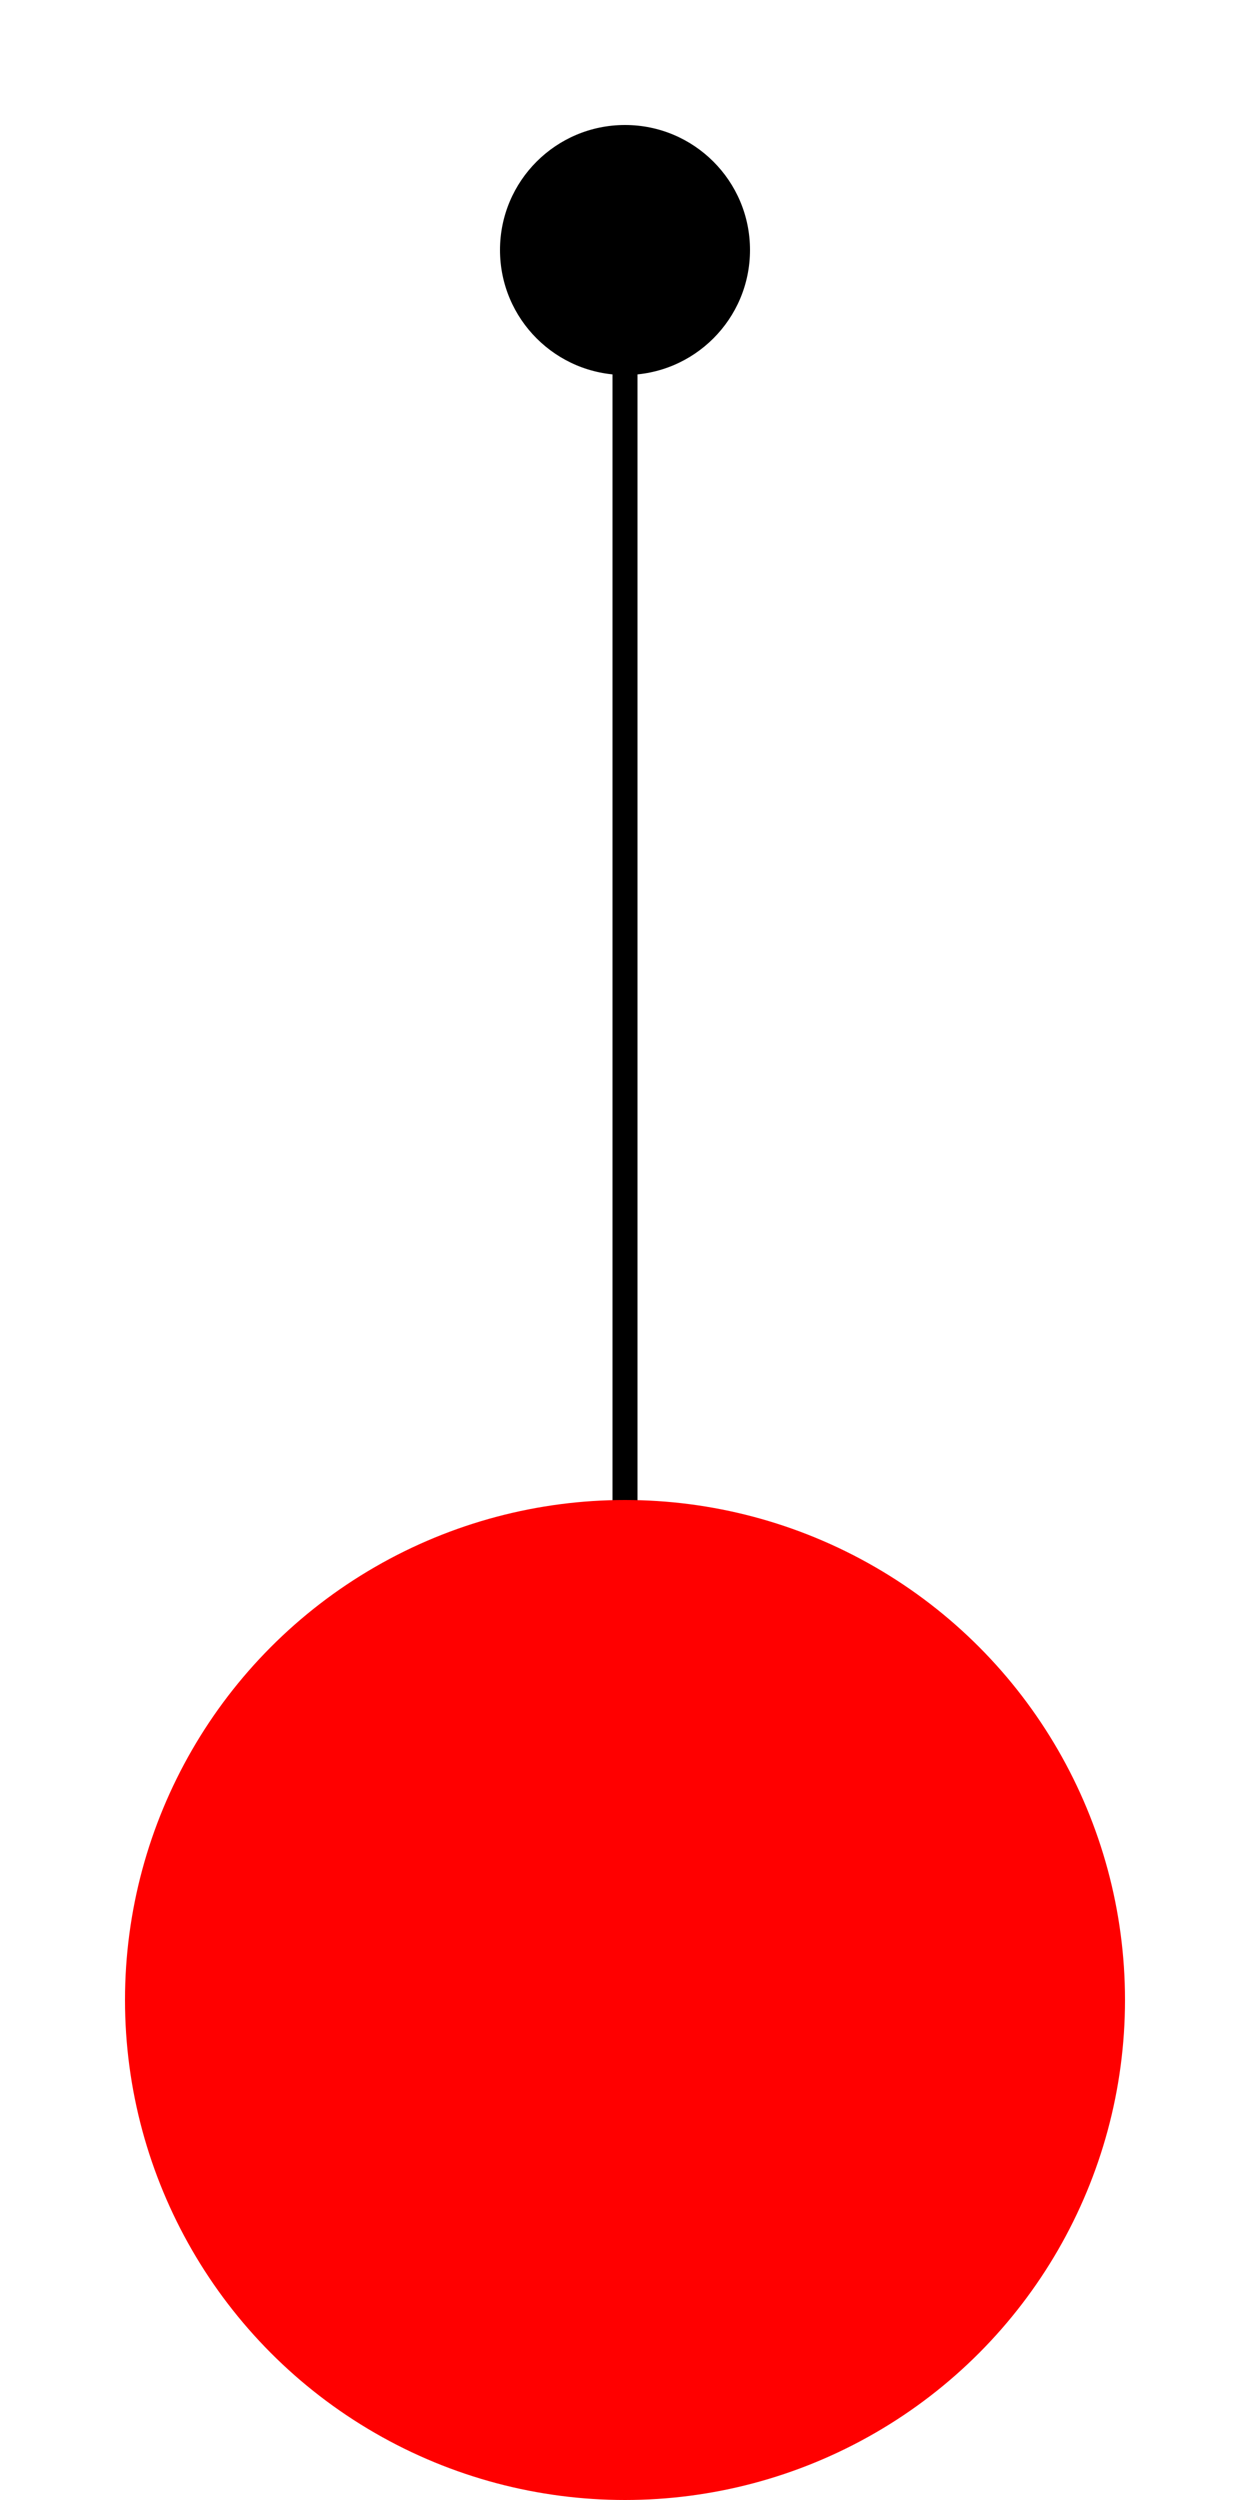 <svg width="50" height="100" xmlns="http://www.w3.org/2000/svg">
  <!-- Balloon string -->
  <line x1="25" y1="90" x2="25" y2="10" stroke="black"/>

  <!-- Balloon body -->
  <circle cx="25" cy="80" r="20" fill="red"/>

  <!-- Balloon knot -->
  <circle cx="25" cy="10" r="5" fill="black"/>
</svg>
